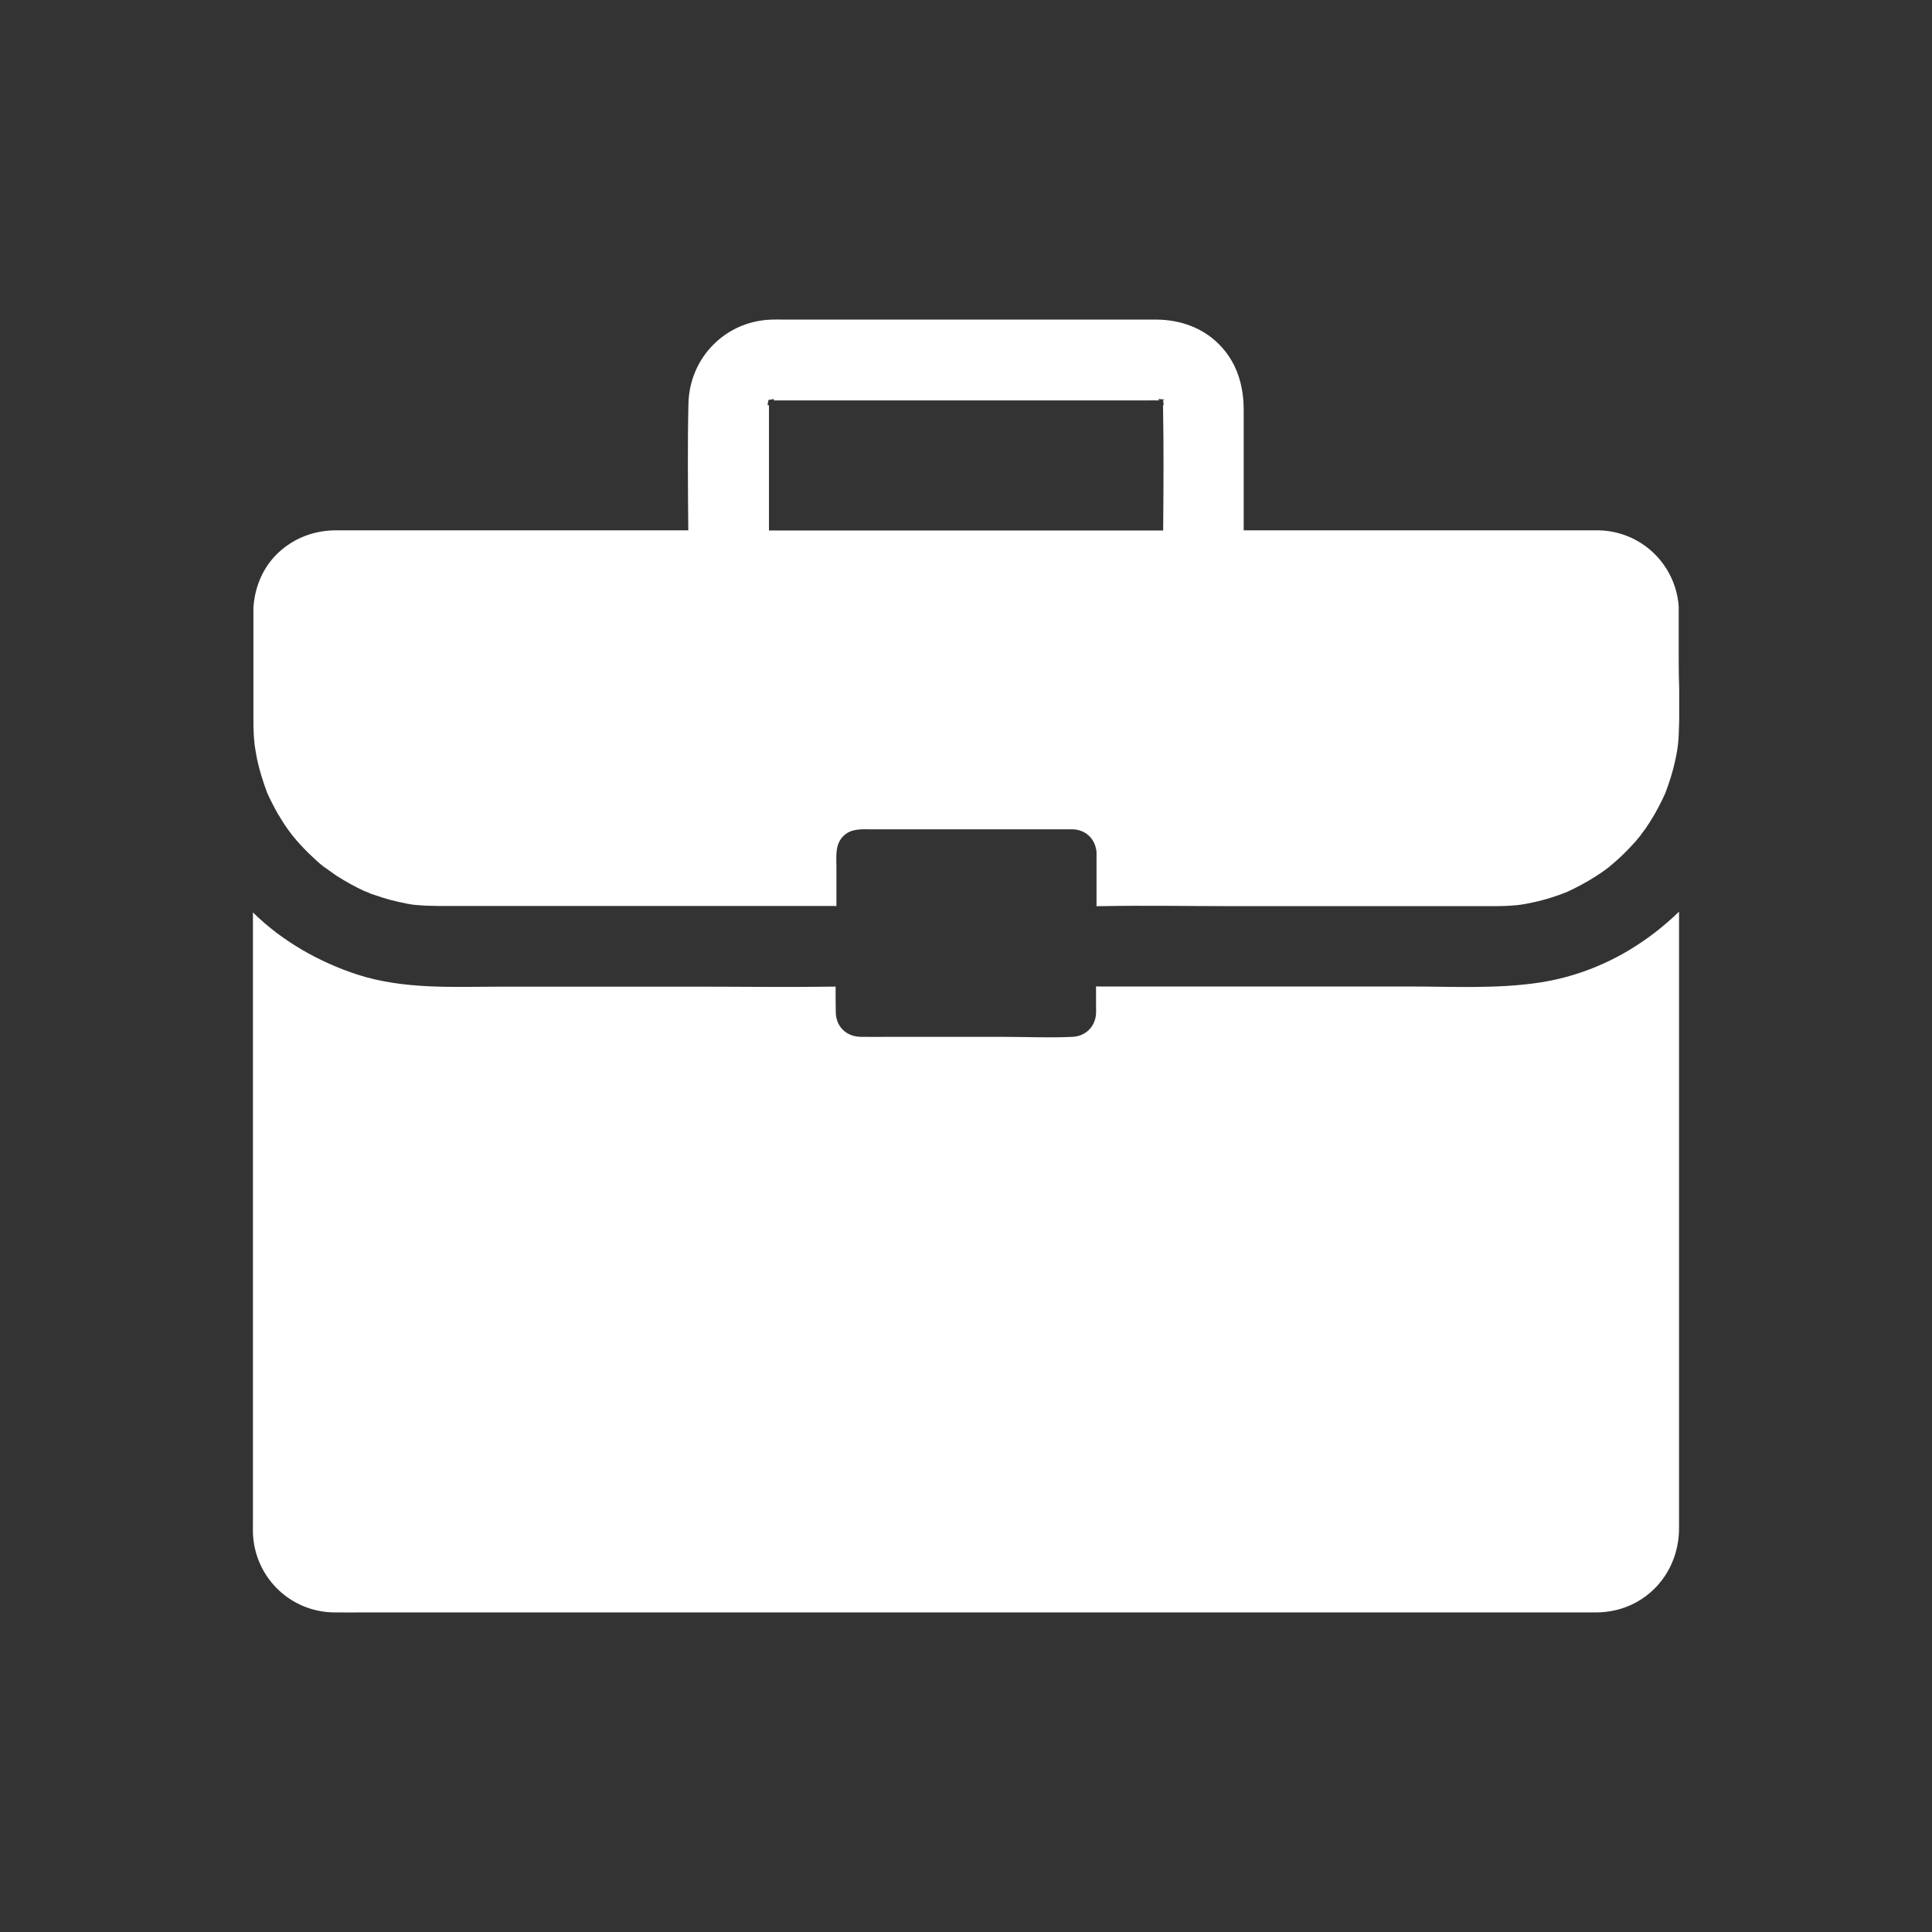 <svg xmlns="http://www.w3.org/2000/svg" xmlns:xlink="http://www.w3.org/1999/xlink" width="1080" zoomAndPan="magnify" viewBox="0 0 810 810" height="1080" preserveAspectRatio="xMidYMid meet" version="1.0"><rect x="0" y="0" width="810" height="810" fill="#333333" stroke="none"/><defs><clipPath id="f0b67f13ef"><path d="M 106 382 L 704 382 L 704 676.172 L 106 676.172 Z M 106 382 " clip-rule="nonzero"/></clipPath><clipPath id="82154941f5"><path d="M 106 133.922 L 704.379 133.922 L 704.379 380 L 106 380 Z M 106 133.922 " clip-rule="nonzero"/></clipPath></defs><g clip-path="url(#f0b67f13ef)"><path fill="#ffffff" d="M 703.945 616.949 L 703.945 382.203 C 700.766 385.312 697.316 388.289 693.797 390.996 C 690.551 393.5 687.168 395.801 683.648 397.965 C 672.082 405 659.227 409.805 645.766 411.898 C 627.633 414.672 608.895 413.59 590.562 413.59 L 460.941 413.59 C 460.469 413.59 459.996 413.59 459.52 413.523 L 459.52 421.914 C 459.52 422.926 459.59 423.875 459.52 424.891 C 459.25 430.367 455.191 434.43 449.711 434.699 C 440.039 435.172 430.227 434.699 420.484 434.699 L 373.266 434.699 C 369.141 434.699 365.012 434.766 360.887 434.699 C 354.73 434.562 350.469 430.438 350.398 424.211 C 350.332 420.695 350.332 417.109 350.332 413.59 C 349.926 413.66 349.453 413.66 349.047 413.66 C 348.777 413.66 348.438 413.66 348.168 413.66 C 329.766 413.93 311.297 413.66 292.895 413.66 L 210.699 413.66 C 190.406 413.66 169.637 414.945 150.016 408.652 C 141.832 406.016 133.848 402.43 126.34 398.031 C 122.82 395.934 119.438 393.703 116.191 391.266 C 112.605 388.559 109.223 385.652 106.043 382.539 L 106.043 638.395 C 106.043 640.289 105.977 642.184 106.113 644.078 C 107.465 661.938 122.008 675.738 139.938 676.012 C 144.336 676.078 148.664 676.012 153.062 676.012 L 651.719 676.012 C 657.535 676.012 663.422 676.012 669.238 676.012 C 688.992 675.941 703.875 660.383 703.945 640.832 C 703.945 632.715 703.945 624.867 703.945 616.949 Z M 703.945 616.949 " fill-opacity="1" fill-rule="nonzero"/></g><g clip-path="url(#82154941f5)"><path fill="#ffffff" d="M 703.809 277.547 L 703.809 254.273 C 702.523 236.547 688.047 222.613 670.051 222.34 C 668.832 222.34 667.684 222.34 666.465 222.34 L 521.422 222.34 L 521.422 171.805 C 521.422 161.523 518.512 151.781 511.07 144.34 C 504.102 137.305 494.699 134.059 484.891 133.988 C 476.027 133.988 467.234 133.988 458.371 133.988 L 328.82 133.988 C 327.129 133.988 325.438 133.922 323.812 133.988 C 304.398 134.395 289.109 149.75 288.633 169.168 C 288.227 186.824 288.43 204.617 288.566 222.34 L 147.176 222.34 C 145.078 222.34 143.051 222.34 140.953 222.34 C 131.887 222.34 123.43 225.453 116.734 231.676 C 110.238 237.766 106.789 246.086 106.246 254.812 L 106.246 287.625 C 106.246 292.359 106.246 297.027 106.246 301.766 C 106.246 303.793 106.246 305.754 106.383 307.785 C 106.449 309.207 106.586 310.559 106.719 311.98 C 106.719 312.184 106.789 312.387 106.789 312.59 C 107.125 314.551 107.398 316.512 107.801 318.406 C 108.816 323.141 110.305 327.809 111.996 332.344 C 111.996 332.41 111.996 332.41 112.066 332.477 C 112.066 332.547 112.066 332.547 112.133 332.613 C 112.199 332.75 112.199 332.816 112.27 332.953 C 112.672 333.898 113.148 334.844 113.621 335.793 C 114.5 337.551 115.379 339.242 116.328 340.934 C 116.461 341.203 116.598 341.477 116.801 341.68 C 118.086 343.844 119.438 346.008 120.926 348.039 C 121.535 348.918 122.211 349.66 122.754 350.539 C 122.688 350.406 122.617 350.27 122.551 350.133 C 122.688 350.336 122.754 350.473 122.891 350.609 C 124.039 352.027 125.258 353.449 126.543 354.801 C 128.504 356.898 130.602 358.93 132.766 360.891 C 133.645 361.703 134.523 362.445 135.473 363.191 C 135.605 363.328 135.809 363.461 136.012 363.598 C 137.164 364.34 137.637 364.613 137.703 364.68 C 137.637 364.68 137.297 364.41 136.824 364.137 C 138.246 365.086 139.598 366.168 141.02 367.113 C 144.809 369.551 148.73 371.715 152.789 373.609 C 156.715 374.828 154.617 374.355 153.332 373.879 C 153.469 373.949 153.535 373.949 153.672 374.016 C 154.82 374.422 155.902 374.895 157.055 375.234 C 159.219 375.977 161.383 376.652 163.547 377.262 C 165.914 377.871 168.281 378.414 170.719 378.887 C 171.531 379.023 172.344 379.156 173.152 379.293 C 173.629 379.359 174.102 379.359 174.508 379.426 C 180.527 379.969 186.617 379.832 192.637 379.832 L 349.25 379.832 C 349.723 379.832 350.195 379.832 350.672 379.902 L 350.672 363.598 C 350.672 358.863 349.992 353.789 353.852 350.27 C 357.164 347.227 361.496 347.699 365.621 347.699 L 447.48 347.699 C 448.289 347.699 449.172 347.699 449.98 347.699 C 455.258 347.969 458.98 351.621 459.656 356.695 C 459.723 356.969 459.723 357.238 459.723 357.508 C 459.723 357.645 459.723 357.777 459.723 357.914 L 459.723 379.969 C 460.199 379.902 460.672 379.902 461.145 379.902 L 462.023 379.902 C 479.953 379.562 497.879 379.902 515.738 379.902 L 627.227 379.902 C 630.137 379.902 632.977 379.766 635.887 379.496 C 636.43 379.426 637.039 379.359 637.578 379.293 C 638.254 379.156 639 379.09 639.676 378.953 C 642.043 378.48 644.48 378.008 646.848 377.332 C 649.215 376.723 651.516 375.977 653.816 375.164 C 654.898 374.758 655.914 374.355 656.996 373.949 C 661.188 371.984 665.18 369.891 669.035 367.387 C 670.32 366.574 671.539 365.762 672.758 364.883 C 673.094 364.613 674.18 363.801 674.652 363.461 C 674.652 363.461 674.719 363.395 674.719 363.395 C 674.785 363.328 674.922 363.258 674.922 363.191 C 675.871 362.445 676.75 361.637 677.629 360.891 C 679.793 358.996 681.824 356.969 683.852 354.801 C 685.137 353.449 686.355 352.098 687.504 350.609 C 687.574 350.473 687.707 350.406 687.777 350.27 C 688.316 349.391 689.062 348.512 689.672 347.699 C 690.957 345.871 692.172 343.977 693.254 342.086 C 693.457 341.68 693.73 341.273 693.934 340.934 C 694.945 339.109 695.961 337.281 696.84 335.387 C 697.246 334.508 697.719 333.559 698.125 332.68 C 699.816 328.215 701.305 323.684 702.32 318.949 C 702.66 317.461 702.93 315.902 703.199 314.414 C 703.199 314.414 703.199 314.348 703.199 314.348 C 703.199 314.348 703.199 314.281 703.199 314.281 C 703.199 314.211 703.199 314.145 703.199 314.078 C 703.199 314.008 703.199 313.941 703.27 313.875 C 703.336 313.195 703.473 312.316 703.539 311.777 C 703.676 310.559 703.742 309.273 703.809 308.055 C 703.875 306.094 703.945 304.133 704.012 302.172 L 704.012 288.773 C 703.875 284.785 703.809 281.199 703.809 277.547 Z M 487.801 169.438 C 487.801 169.508 487.801 169.574 487.867 169.574 C 487.867 169.574 487.867 169.641 487.867 169.641 C 487.934 169.98 488.004 170.184 487.867 169.844 C 487.801 169.91 487.664 169.777 487.598 169.641 C 487.934 187.23 487.801 204.82 487.664 222.41 L 322.391 222.41 L 322.391 173.227 C 322.391 172.078 322.391 170.859 322.391 169.711 C 322.188 169.98 322.055 170.047 321.984 169.98 C 321.852 170.184 321.852 169.777 321.918 169.305 C 321.582 169.711 321.379 169.777 321.918 169.168 C 321.918 168.898 321.984 168.695 322.055 168.422 C 322.055 168.422 322.055 168.422 321.984 168.422 C 321.984 168.422 321.984 168.422 322.055 168.422 C 322.121 168.289 322.121 168.086 322.188 167.949 C 321.715 167.949 321.852 167.816 322.258 167.746 C 322.324 167.41 322.461 167.273 322.461 167.68 C 322.594 167.68 322.73 167.613 322.934 167.613 C 322.934 167.543 322.934 167.543 322.934 167.477 C 322.934 167.477 322.934 167.543 322.934 167.543 C 323.203 167.477 323.406 167.477 323.676 167.41 C 323.949 167.137 324.082 167.07 324.152 167.004 C 324.082 167.07 323.949 167.207 323.746 167.41 C 324.285 167.34 324.691 167.34 324.488 167.477 C 324.559 167.543 324.488 167.68 324.219 167.883 C 324.762 167.883 325.301 167.883 325.844 167.883 L 480.156 167.883 C 482.184 167.883 484.145 167.816 486.176 167.883 C 486.039 167.816 485.973 167.816 485.906 167.746 C 485.43 167.477 485.566 167.41 485.906 167.34 C 485.703 167.207 485.77 167.207 485.973 167.34 C 486.039 167.34 486.176 167.34 486.242 167.34 C 485.973 167.137 485.836 167.004 485.77 166.934 C 485.77 166.934 485.973 167.07 486.312 167.34 C 486.582 167.34 486.852 167.41 487.121 167.41 C 487.258 167.41 487.324 167.477 487.461 167.477 C 487.461 167.34 487.461 167.273 487.527 167.273 C 487.527 167.273 487.598 167.34 487.598 167.477 C 488.207 167.613 488.477 167.746 487.598 167.816 C 487.598 167.949 487.598 168.02 487.598 168.152 C 487.801 168.219 487.934 168.289 488.004 168.289 C 487.934 168.289 487.73 168.289 487.598 168.219 L 487.598 168.289 C 487.664 168.355 487.801 168.422 487.934 168.559 C 487.867 168.559 487.801 168.492 487.664 168.422 C 487.664 168.559 487.73 168.625 487.73 168.762 C 487.934 169.031 488.203 169.305 488.406 169.438 C 488.203 169.305 488.004 169.102 487.801 168.965 C 487.801 169.234 487.801 169.305 487.801 169.438 Z M 487.801 169.438 " fill-opacity="1" fill-rule="nonzero"/></g></svg>
